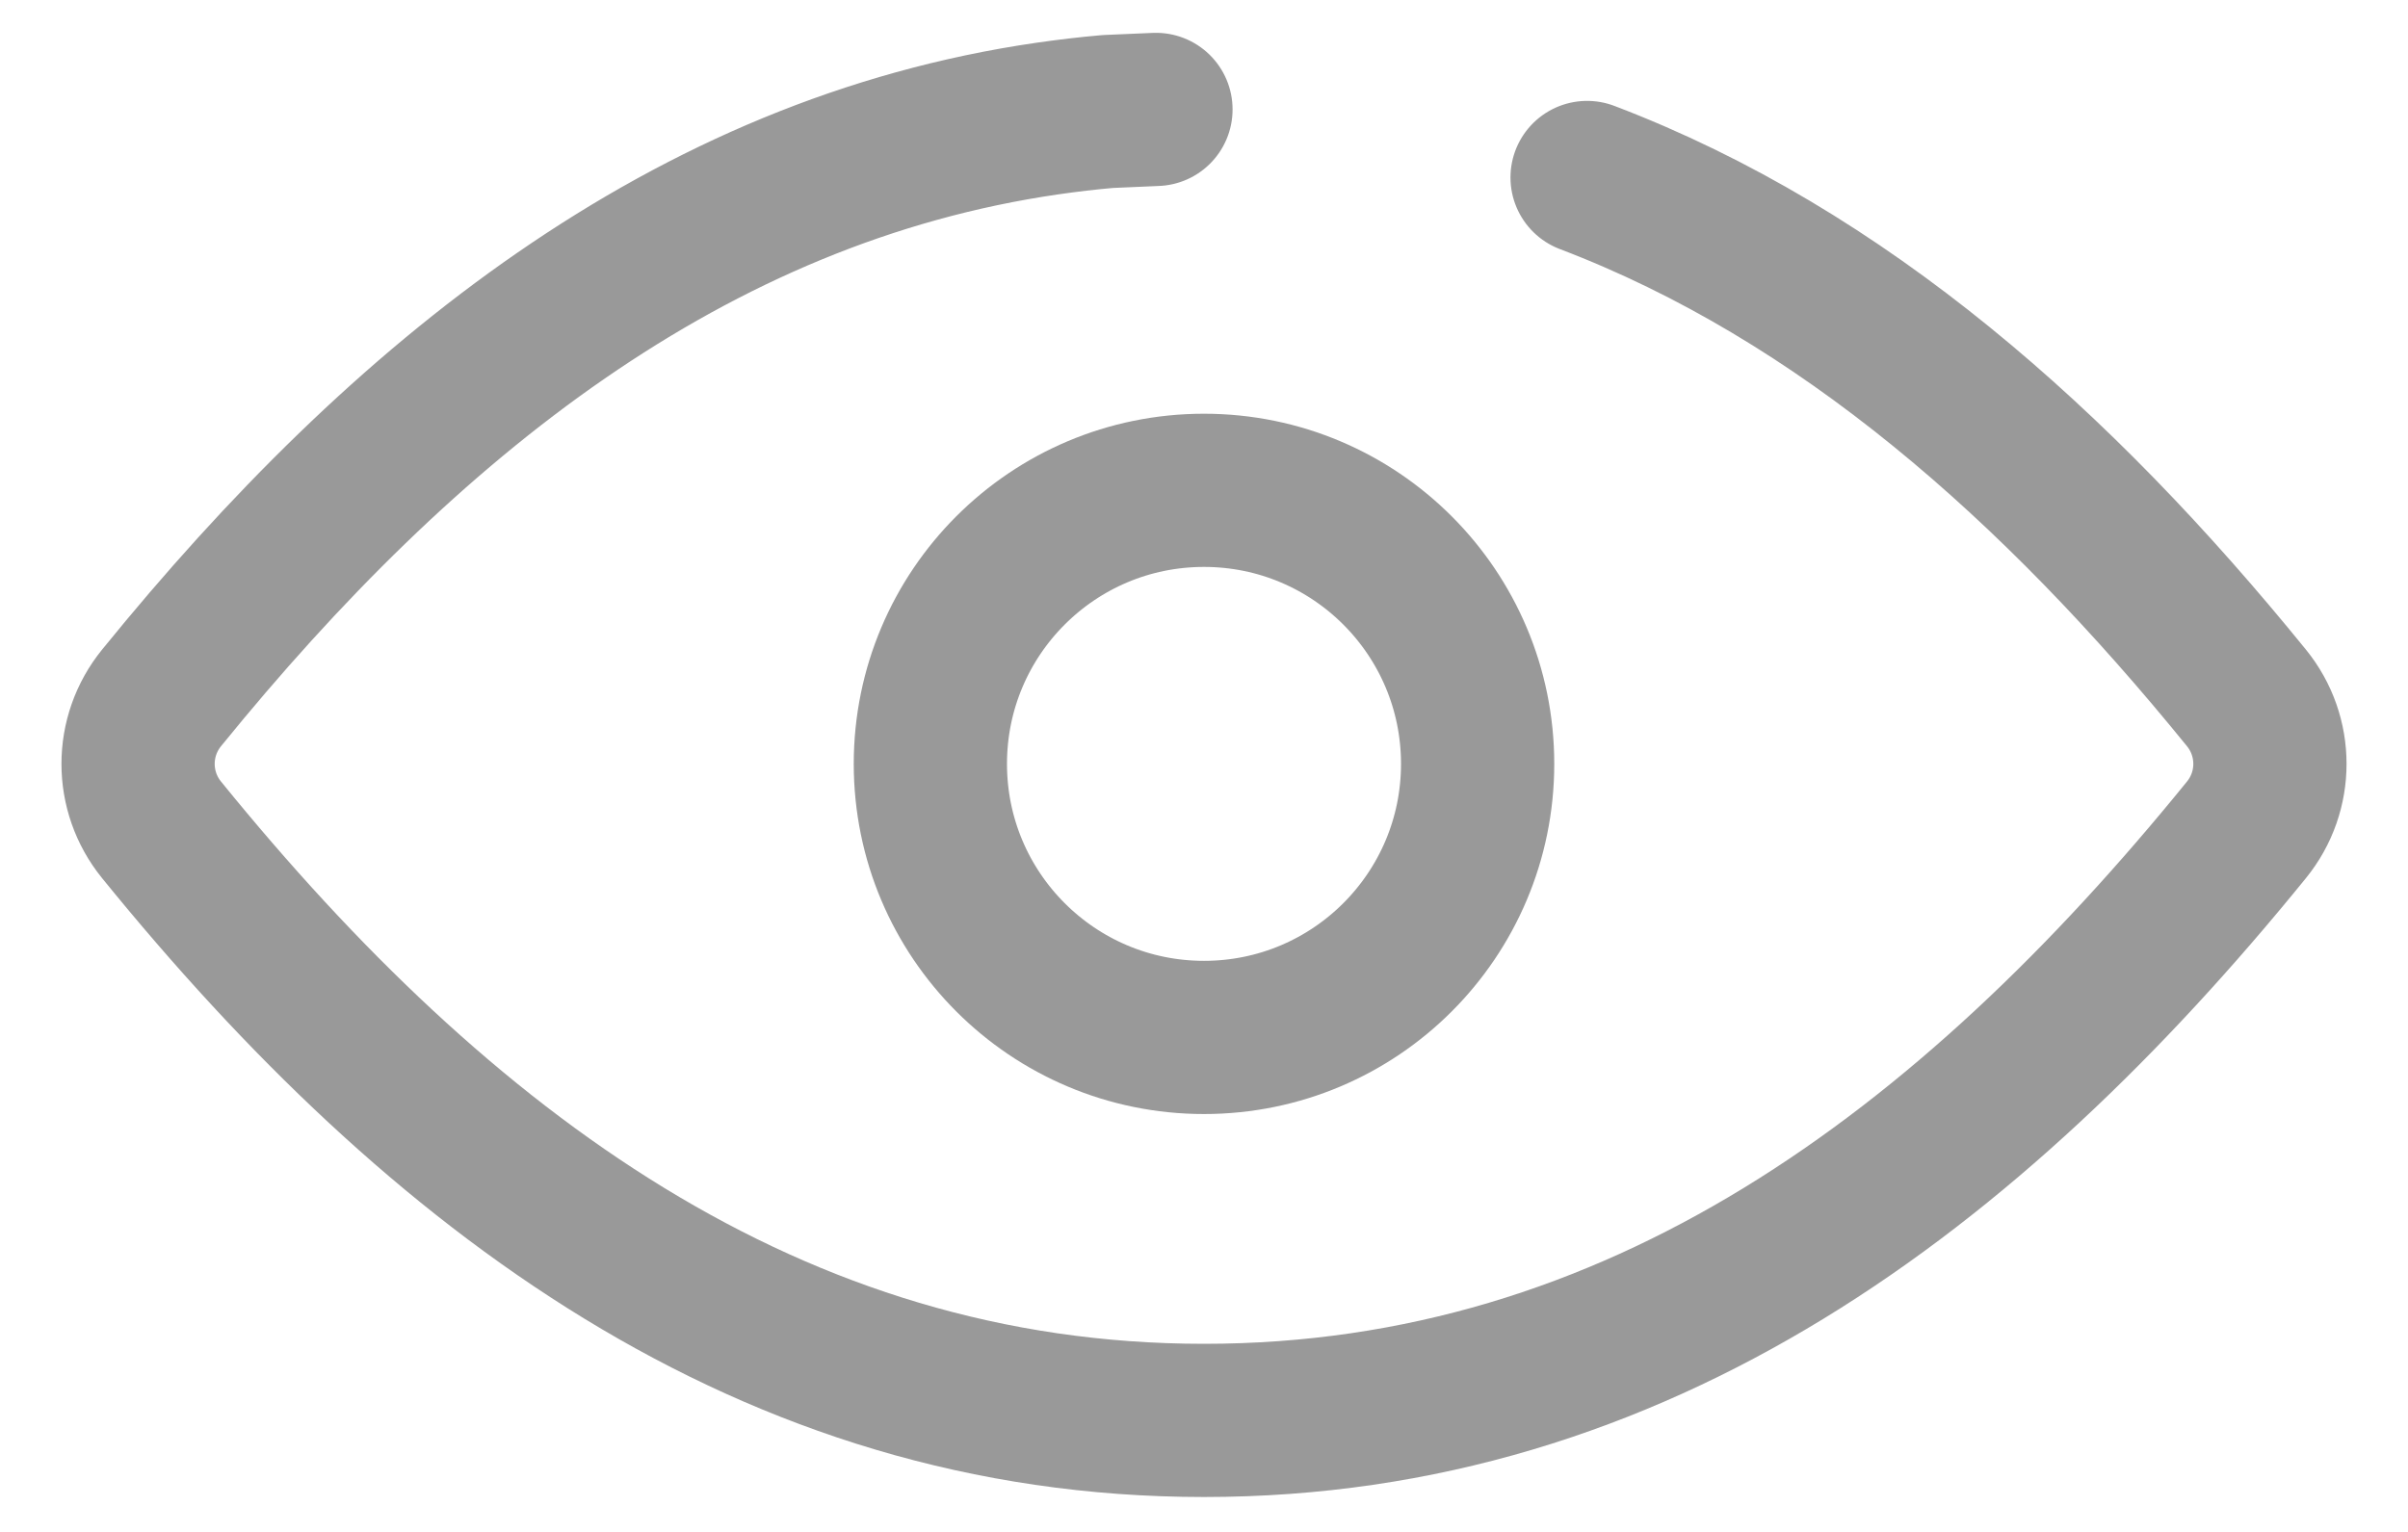 <svg width="22" height="14" viewBox="0 0 22 14" fill="none" xmlns="http://www.w3.org/2000/svg">
<path d="M14.5 1.622C16.831 2.509 18.793 4.246 20.524 6.378C20.81 6.73 20.81 7.232 20.524 7.584C17.989 10.707 14.96 12.981 11 12.981C7.04 12.981 4.011 10.707 1.476 7.584C1.19 7.232 1.19 6.73 1.476 6.378C3.697 3.642 6.298 1.557 9.572 1.083C9.753 1.057 9.936 1.035 10.122 1.019L10.561 1" stroke="#999999" stroke-width="1.4" stroke-linecap="round" stroke-linejoin="round"/>
<path d="M13.5 6.981C13.5 8.362 12.381 9.481 11 9.481C9.619 9.481 8.5 8.362 8.5 6.981C8.5 5.6 9.619 4.481 11 4.481C12.381 4.481 13.5 5.6 13.5 6.981Z" stroke="#999999" stroke-width="1.4" stroke-linecap="round" stroke-linejoin="round"/>
</svg>
